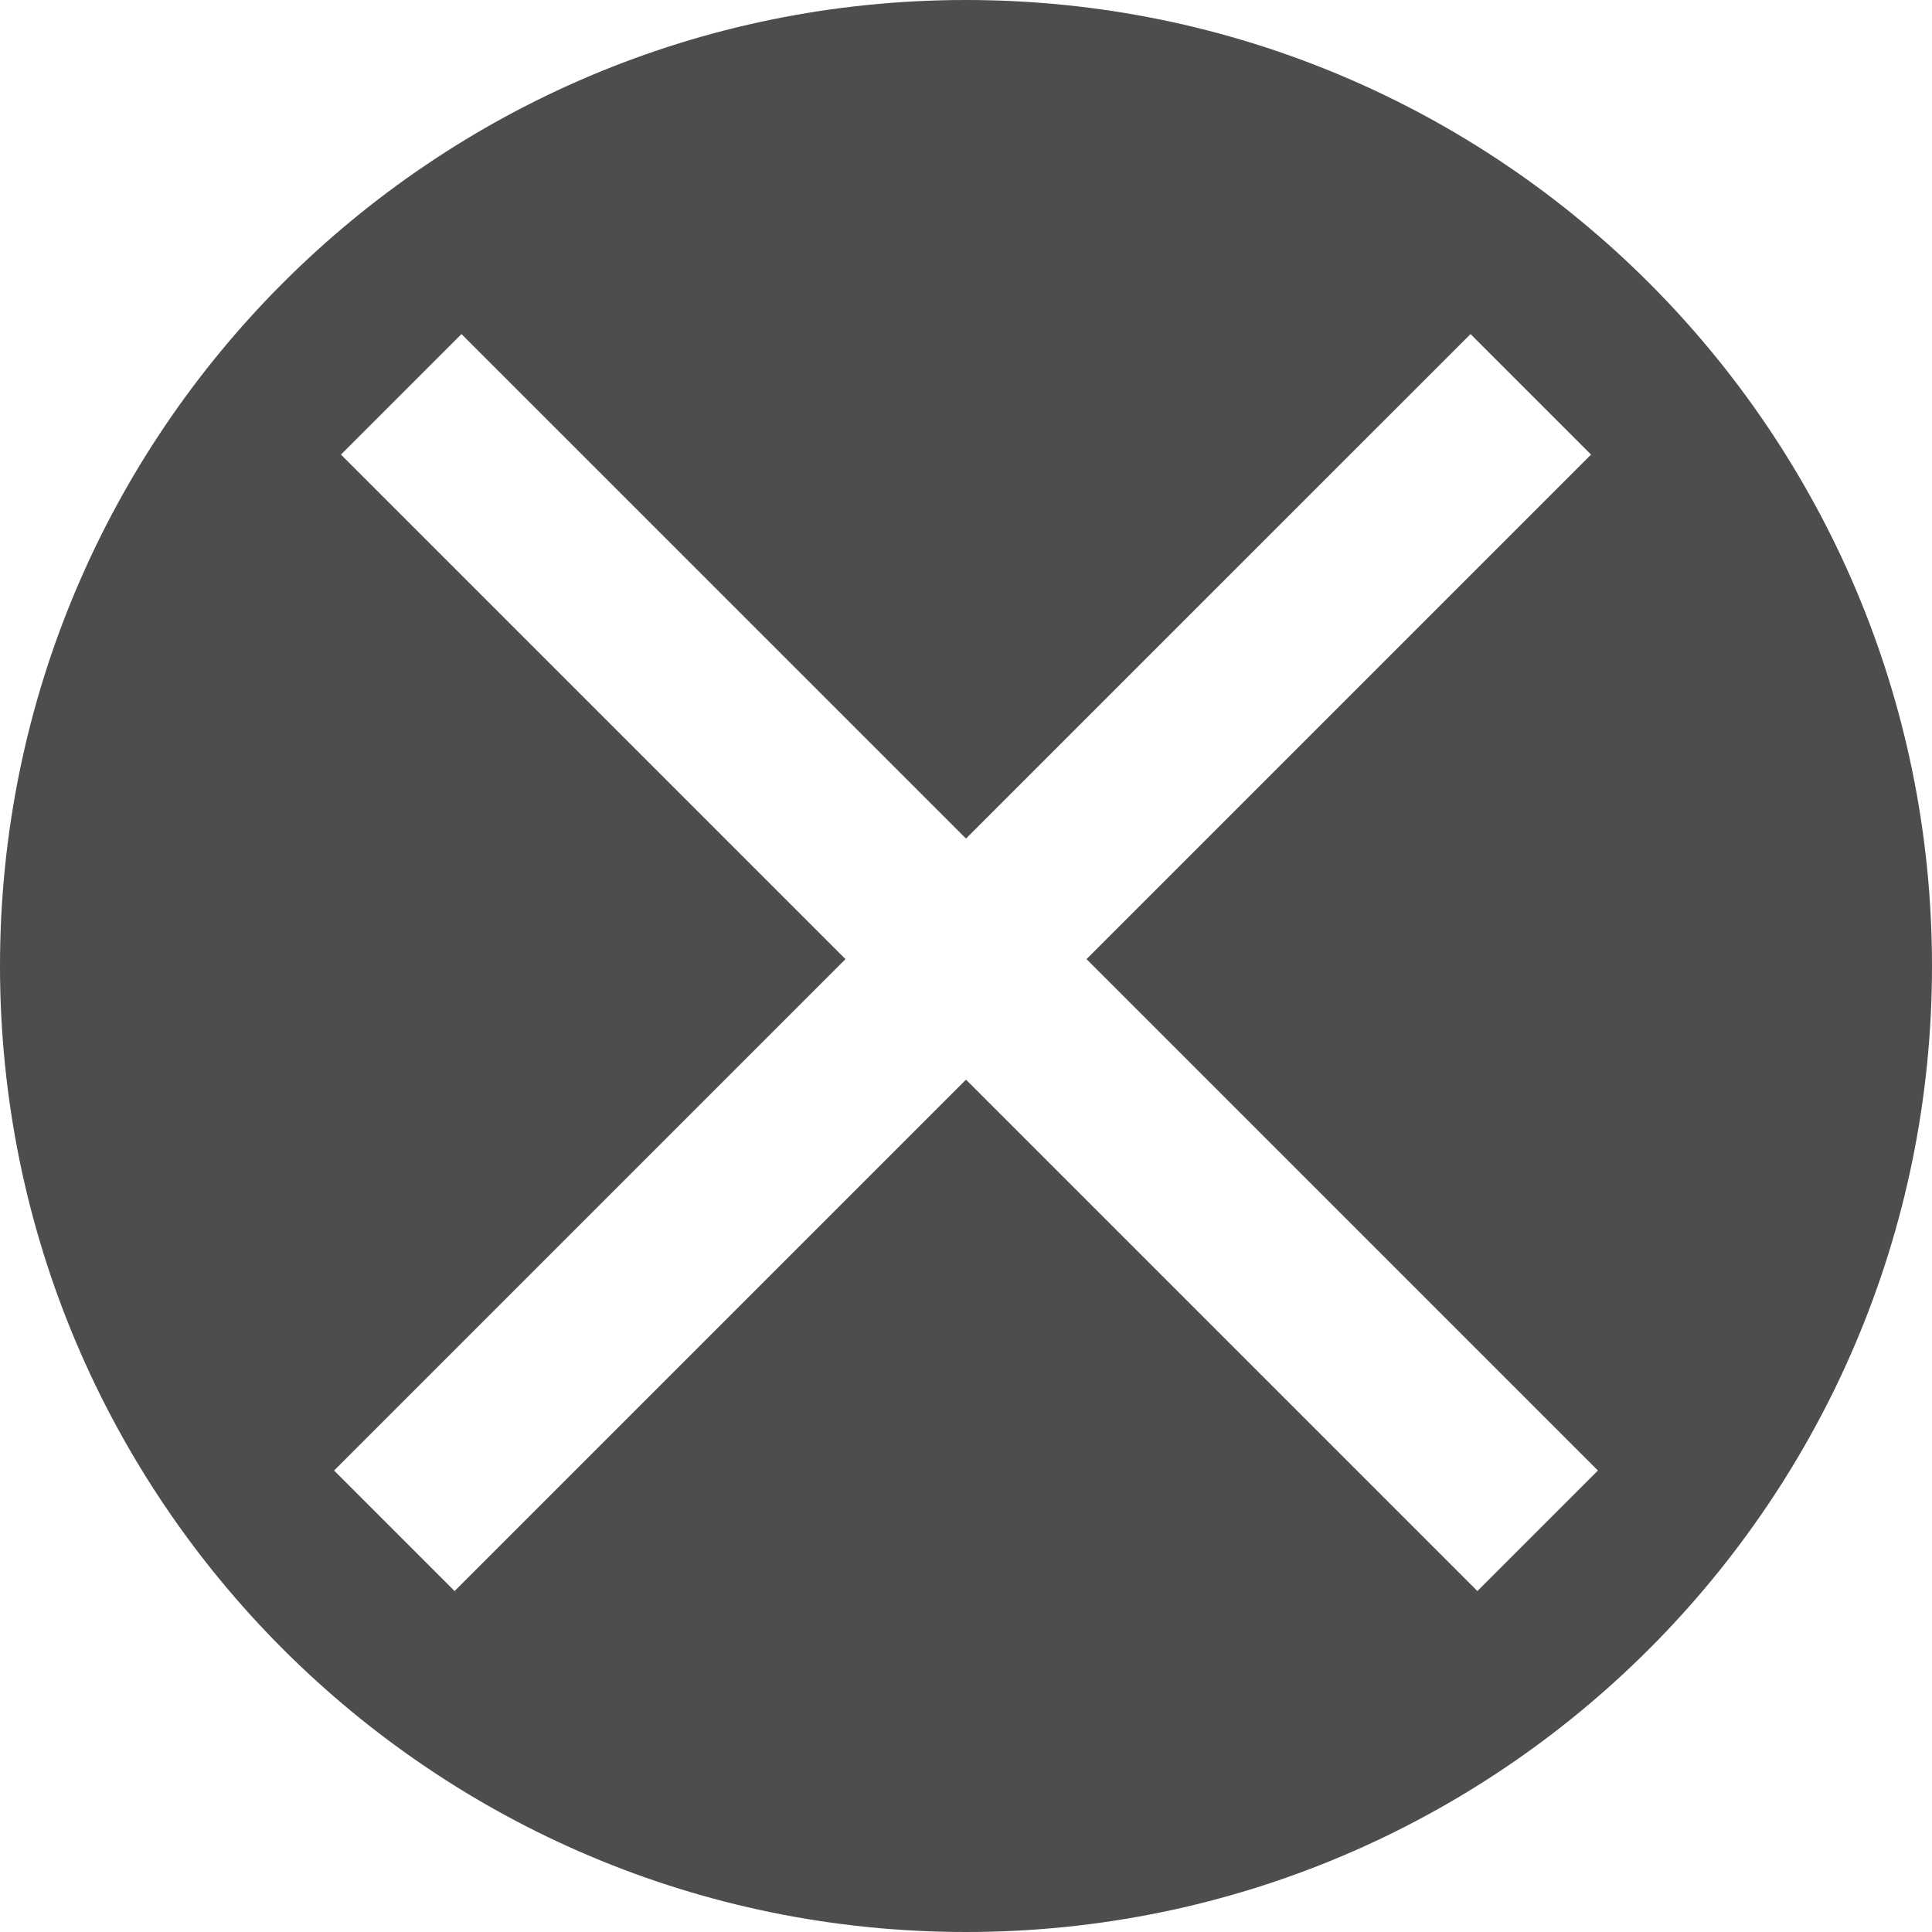 <svg width="34" height="34" viewBox="0 0 34 34" fill="none" xmlns="http://www.w3.org/2000/svg">
<path fill-rule="evenodd" clip-rule="evenodd" d="M34 17C34 26.389 26.389 34 17 34C7.611 34 0 26.389 0 17C0 7.611 7.611 0 17 0C26.389 0 34 7.611 34 17ZM14.879 16.879L6 8L8.121 5.879L17 14.757L25.879 5.879L28 8L19.121 16.879L28.121 25.879L26 28L17 19L8 28L5.879 25.879L14.879 16.879Z" fill="#4D4D4D"/>
</svg>
